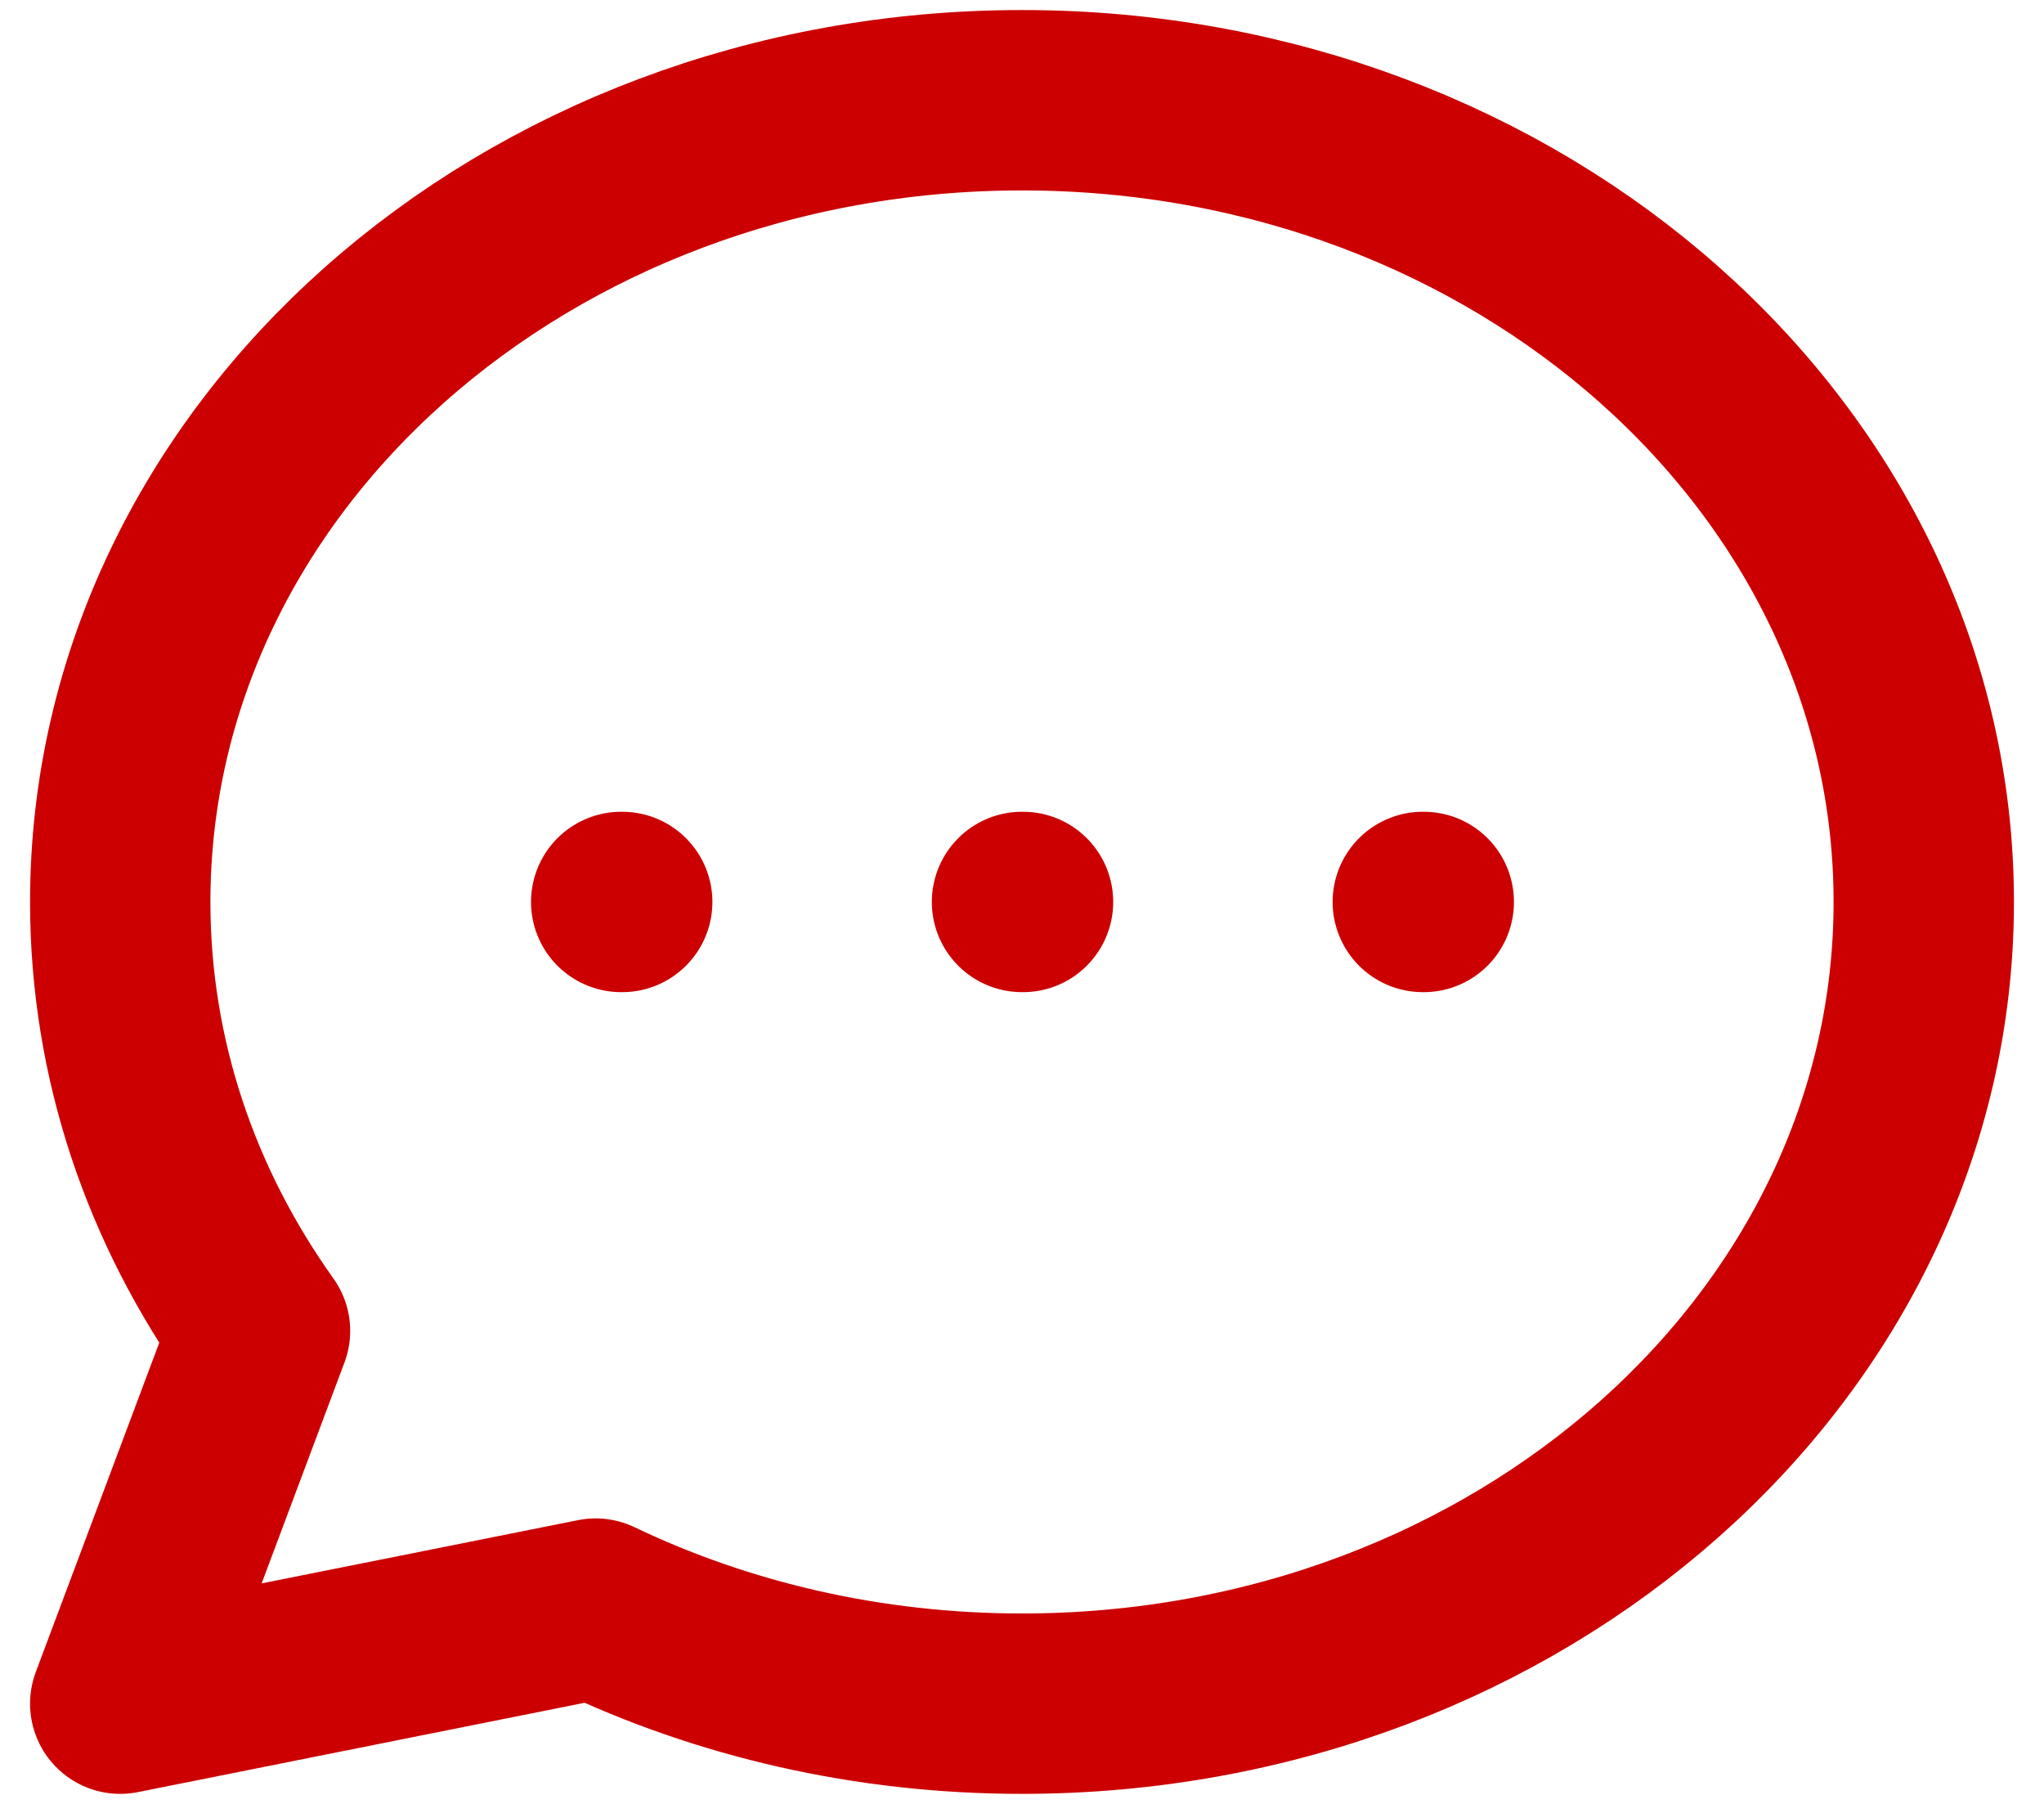 <svg width="34" height="30" viewBox="0 0 34 30" fill="none" xmlns="http://www.w3.org/2000/svg">
<path d="M10.333 15H10.35M17 15H17.017M23.667 15H23.683M32 15C32 22.364 25.284 28.333 17 28.333C14.435 28.333 12.02 27.761 9.908 26.752L2 28.333L4.325 22.133C2.853 20.071 2 17.624 2 15C2 7.636 8.716 1.667 17 1.667C25.284 1.667 32 7.636 32 15Z" stroke="#CC0000" stroke-width="3" stroke-linecap="round" stroke-linejoin="round"/>
</svg>
